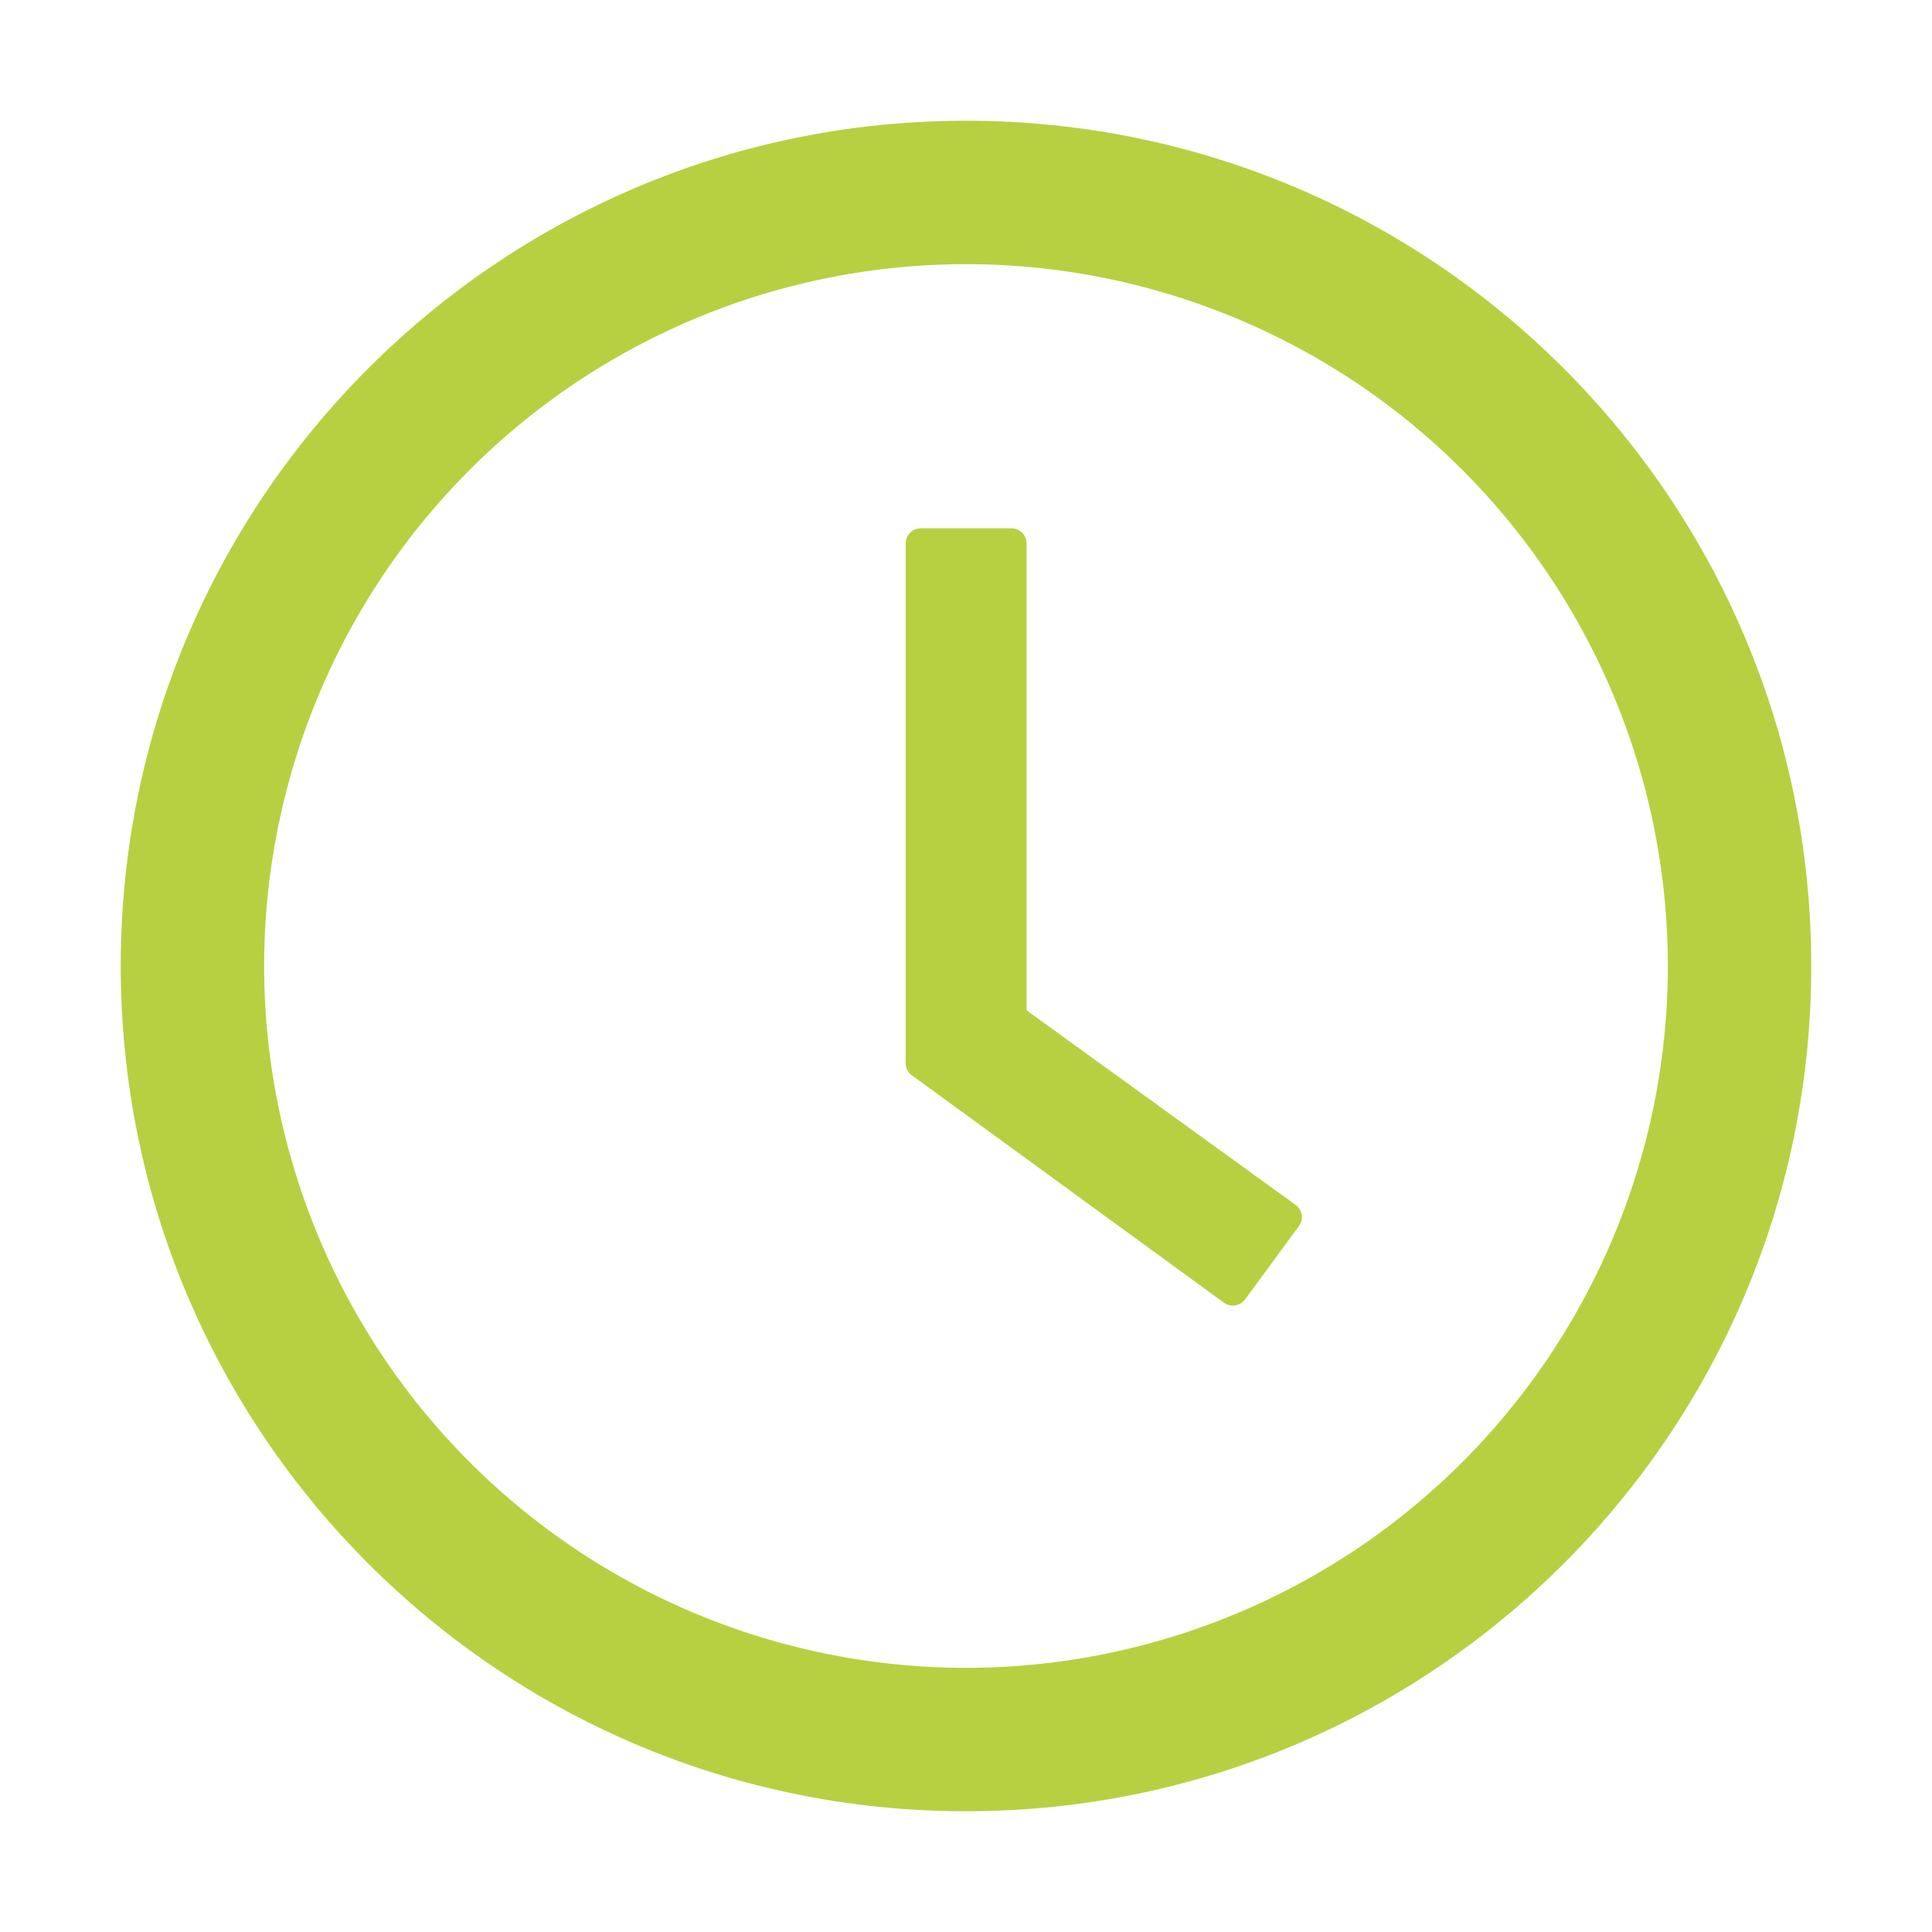 <svg width="22" height="22" fill="none" xmlns="http://www.w3.org/2000/svg"><path d="M11 1.375c-5.315 0-9.625 4.31-9.625 9.625s4.31 9.625 9.625 9.625 9.625-4.31 9.625-9.625S16.315 1.375 11 1.375zm0 17.617A7.994 7.994 0 013.008 11 7.994 7.994 0 0111 3.008 7.994 7.994 0 0118.992 11 7.994 7.994 0 0111 18.992z" fill="#B7D041"/><path d="M14.753 13.72l-3.063-2.215V6.187a.172.172 0 00-.172-.171h-1.034a.172.172 0 00-.171.171v5.917a.17.17 0 00.07.14l3.554 2.59a.174.174 0 00.24-.036l.615-.838a.171.171 0 00-.039-.24z" fill="#B7D041"/></svg>